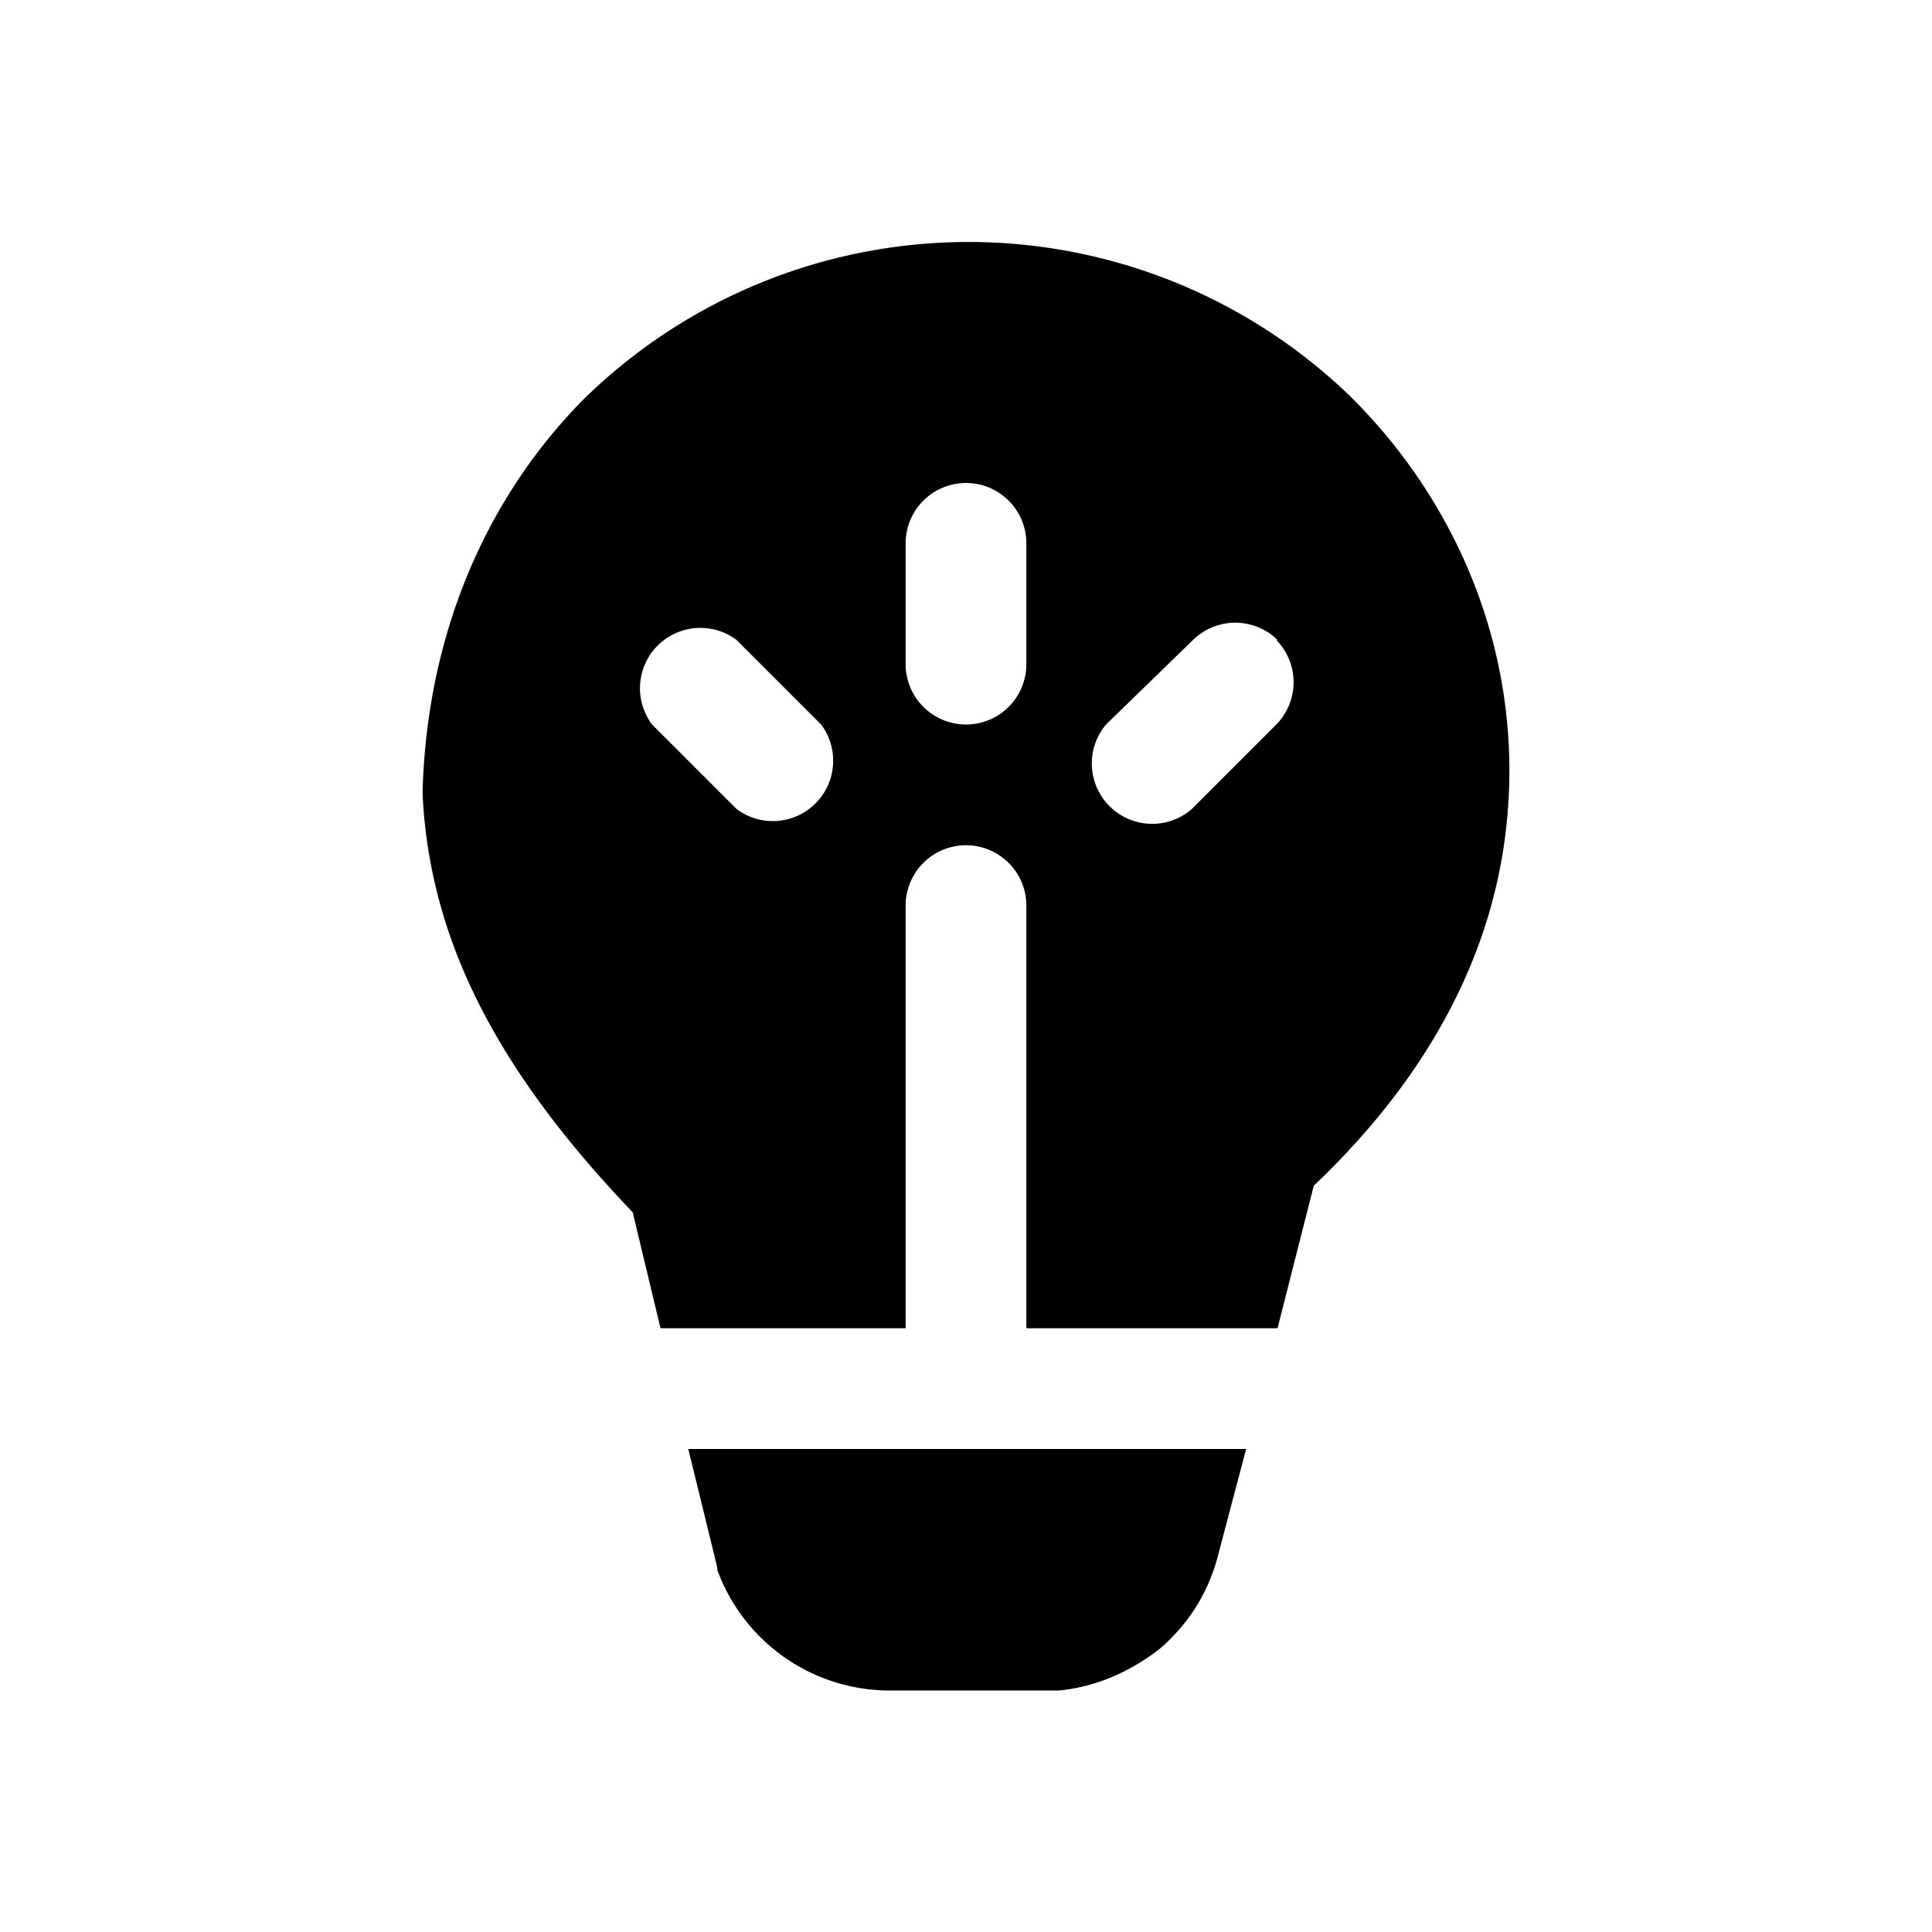 <svg width="16" height="16" viewBox="0 0 16 16" xmlns="http://www.w3.org/2000/svg"><path d="M4.83 3.31a4.55 4.55 0 016.35-.03c.81.8 1.32 1.9 1.32 3.1 0 1.3-.58 2.45-1.62 3.44l-.3 1.18H8.5V7.5a.5.5 0 00-1 0V11H5.47l-.23-.96C4.15 8.9 3.56 7.82 3.5 6.58v-.04c.04-1.3.53-2.42 1.33-3.23zM7.5 4.5v1a.5.5 0 001 0v-1a.5.5 0 00-1 0zm3.08.8a.5.5 0 00-.7 0l-.72.7a.5.5 0 00.71.7l.7-.7a.5.5 0 000-.7zm-4.48 0a.5.5 0 00-.7.7l.7.7a.5.5 0 00.7-.7l-.7-.7z"/><path d="M5.7 12l.24.98V13a1.52 1.52 0 001.42 1h1.41c.31-.03.6-.16.84-.35.23-.2.4-.46.48-.78l.23-.87H5.7z"/></svg>